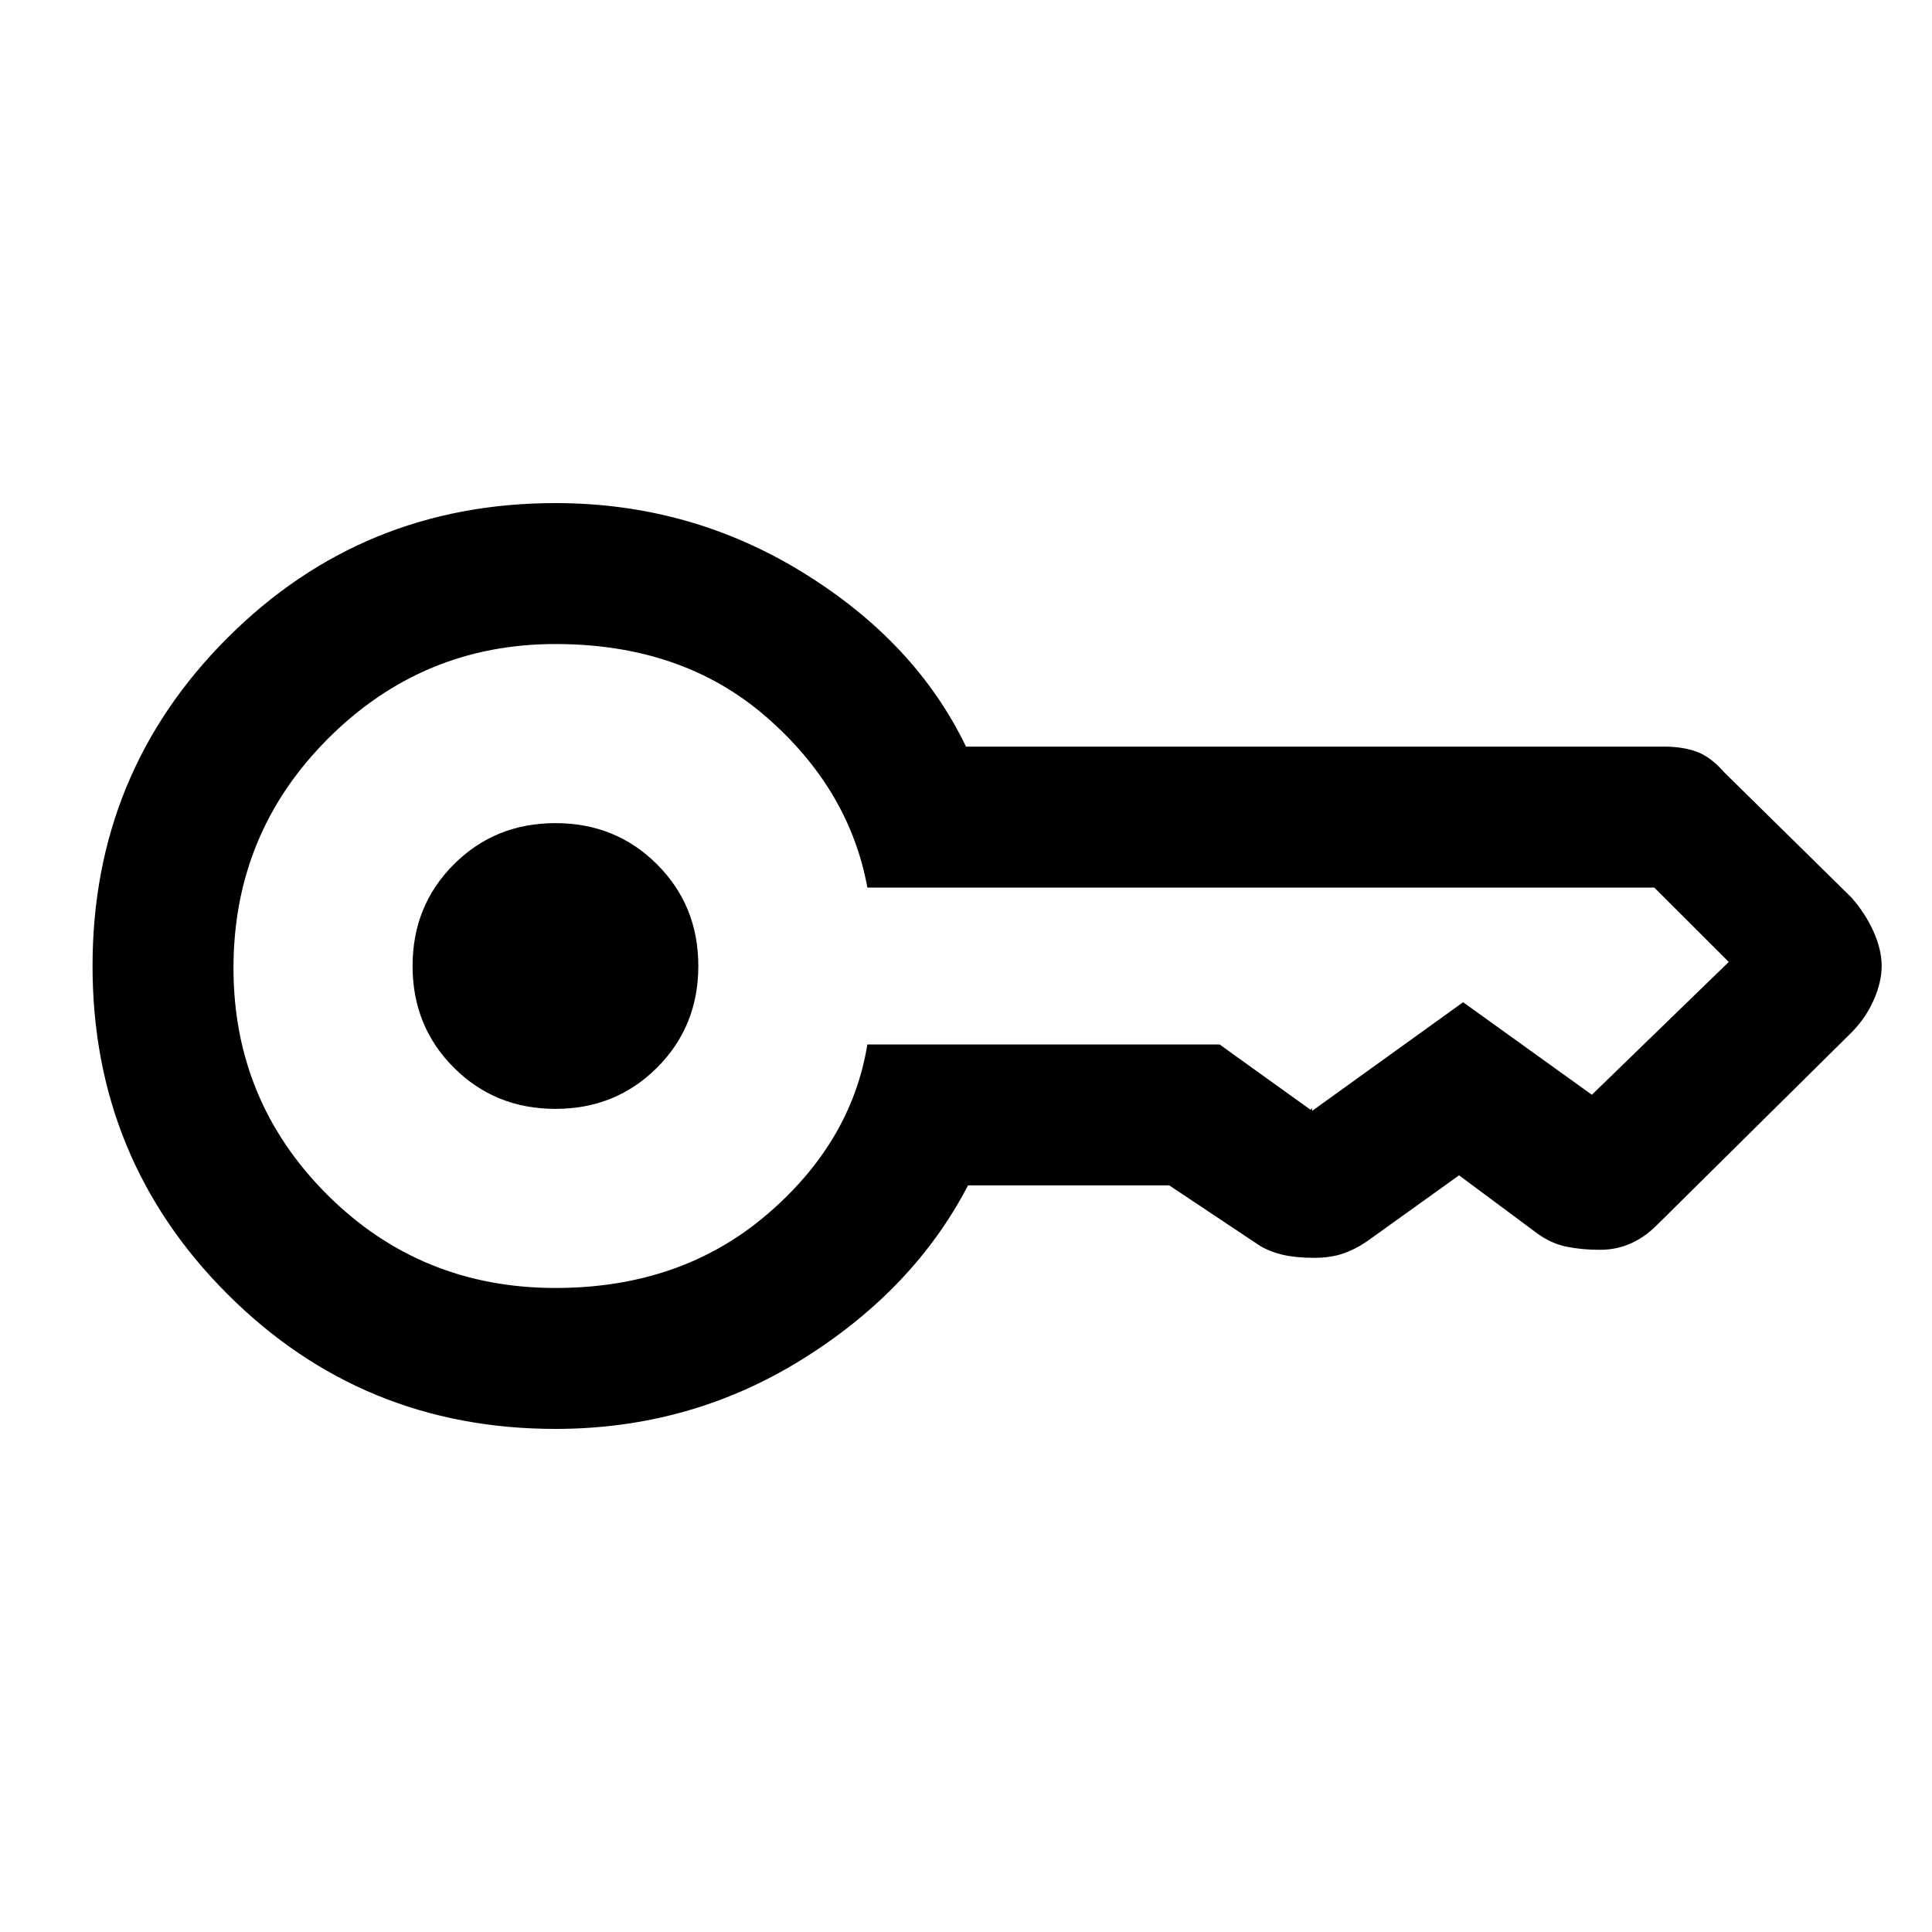 <svg xmlns="http://www.w3.org/2000/svg" height="20" width="20"><path d="M5.75 11.479q-.625 0-1.052-.427-.427-.427-.427-1.052t.427-1.052q.427-.427 1.052-.427t1.052.427q.427.427.427 1.052t-.427 1.052q-.427.427-1.052.427Zm0 3.313q-2 0-3.396-1.396T.958 10q0-2 1.396-3.396T5.75 5.208q1.396 0 2.562.719Q9.479 6.646 10 7.729h7.229q.188 0 .333.052.146.052.292.219l1.313 1.292q.145.166.229.354.083.187.083.354 0 .167-.083.354-.084.188-.229.334l-2.021 2q-.125.124-.271.187-.146.063-.313.063-.187 0-.343-.032-.157-.031-.302-.135l-.813-.604-.958.687q-.125.084-.25.125-.125.042-.292.042-.187 0-.323-.031-.135-.032-.239-.094l-.938-.625h-2.083q-.563 1.083-1.719 1.802-1.156.719-2.552.719Zm0-1.459q1.292 0 2.177-.75t1.052-1.771h3.646l.958.688q-.021 0-.01-.021.01-.021.01.021v.01-.01l1.563-1.125 1.333.958v-.01.01l1.417-1.375h.021-.021l-.771-.77v.02-.02H8.979q-.187-1.021-1.052-1.771t-2.177-.75q-1.375 0-2.354.979-.979.979-.979 2.375 0 1.375.968 2.344.969.968 2.365.968Z"/></svg>